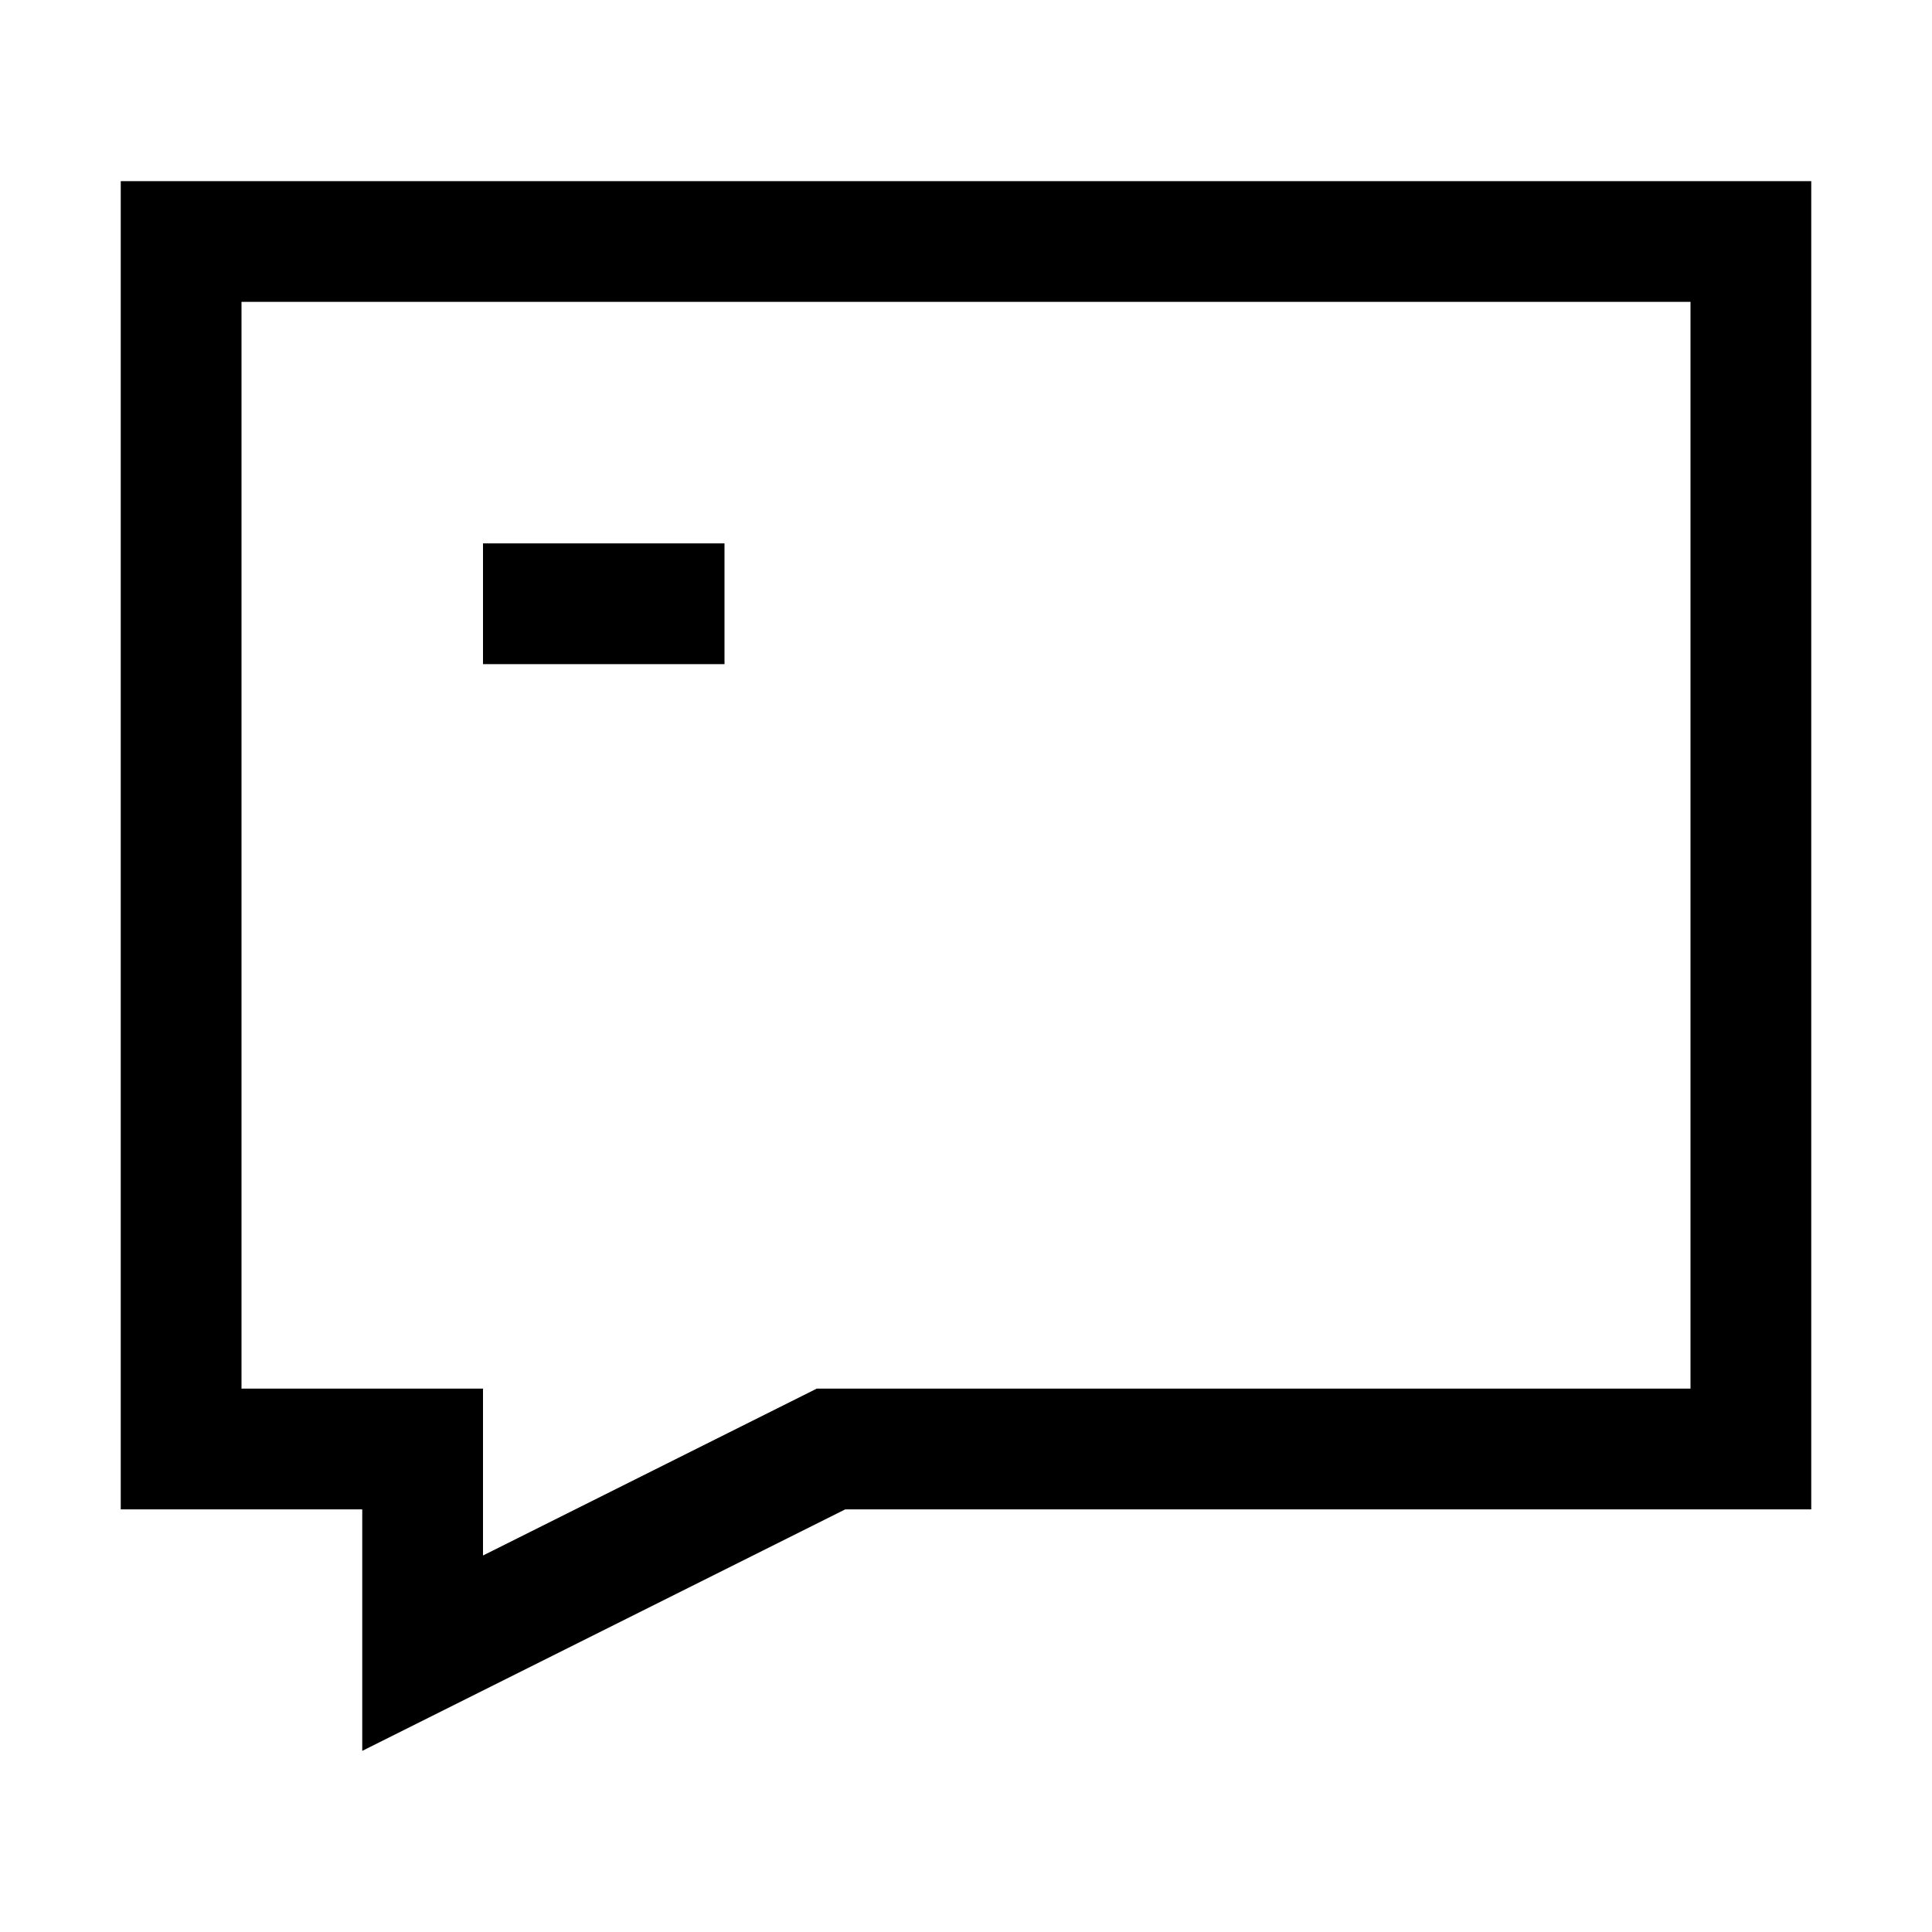 <!-- Generated by IcoMoon.io -->
<svg version="1.1" xmlns="http://www.w3.org/2000/svg" width="32" height="32" viewBox="0 0 32 32">
<title>jimu-message</title>
<path d="M13.528 23h14.472v-18h-24v18h4v2.764l5.528-2.764zM6 29v-4h-4v-22h28v22h-16l-8 4zM8 9v2h4v-2h-4z"></path>
</svg>
